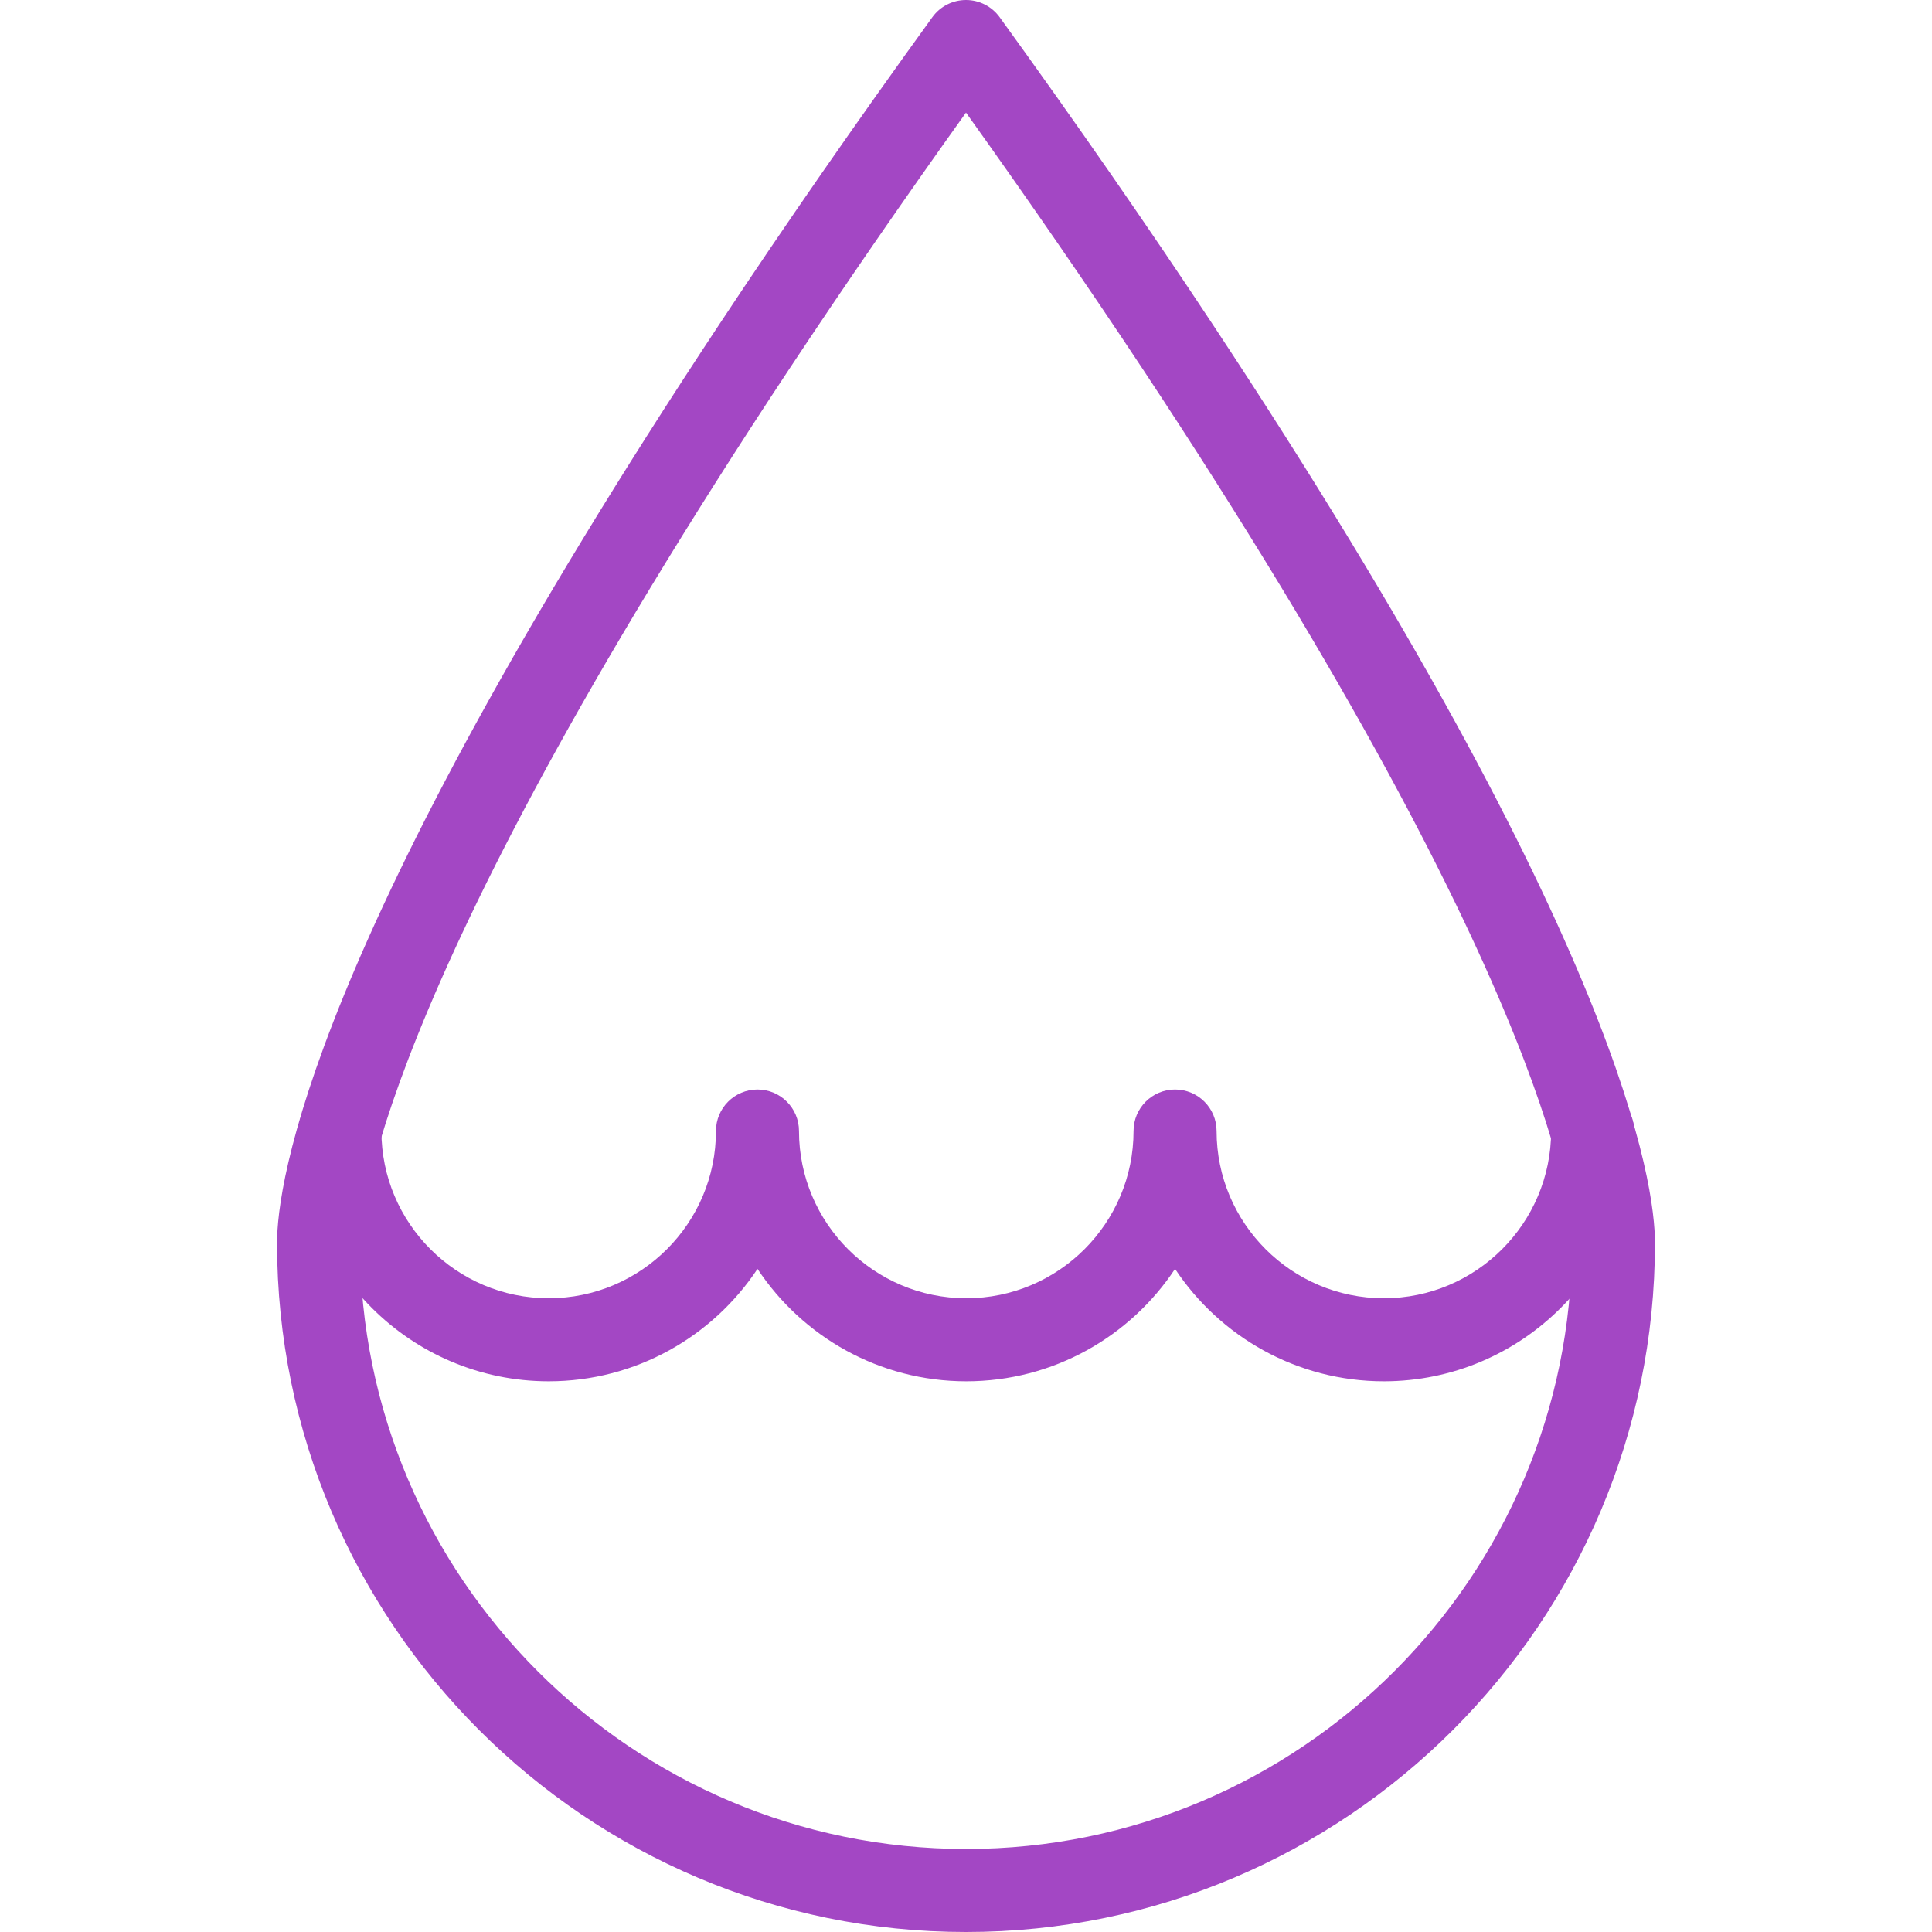 <svg width="50" height="50" viewBox="0 0 50 50" fill="none" xmlns="http://www.w3.org/2000/svg">
<path d="M35.814 35.748C33.56 35.748 31.571 34.59 30.41 32.839C29.25 34.591 27.261 35.748 25.007 35.748C22.753 35.748 20.765 34.591 19.604 32.839C18.443 34.591 16.454 35.748 14.2 35.748C10.629 35.748 7.723 32.842 7.723 29.27C7.723 28.677 8.204 28.196 8.797 28.196C9.39 28.196 9.871 28.677 9.871 29.27C9.871 31.657 11.813 33.599 14.2 33.599C16.587 33.599 18.529 31.657 18.529 29.27C18.529 28.677 19.01 28.196 19.604 28.196C20.197 28.196 20.678 28.677 20.678 29.27C20.678 31.657 22.62 33.599 25.007 33.599C27.394 33.599 29.336 31.657 29.336 29.27C29.336 28.677 29.817 28.196 30.41 28.196C31.004 28.196 31.485 28.677 31.485 29.27C31.485 31.657 33.427 33.599 35.814 33.599C38.201 33.599 40.143 31.657 40.143 29.27C40.143 28.677 40.624 28.196 41.217 28.196C41.811 28.196 42.292 28.677 42.292 29.27C42.292 32.842 39.386 35.748 35.814 35.748Z" fill="#A347C4"/>
<path d="M25 50C15.168 50 7.17 42.002 7.17 32.17C7.17 30.652 7.996 24.449 18.619 8.389C20.306 5.838 22.16 3.165 24.13 0.444C24.331 0.165 24.655 0 25 0C25.344 0 25.668 0.165 25.87 0.444C27.84 3.166 29.695 5.839 31.381 8.389C42.004 24.449 42.83 30.652 42.83 32.17C42.83 42.002 34.831 50 25 50ZM25 2.914C23.371 5.191 21.831 7.427 20.41 9.574C9.63 25.873 9.318 31.574 9.318 32.17C9.318 40.817 16.353 47.852 25 47.852C33.647 47.852 40.681 40.817 40.681 32.17C40.681 31.574 40.37 25.873 29.589 9.574C28.169 7.428 26.629 5.193 25 2.914Z" fill="#A347C4"/>
</svg>

